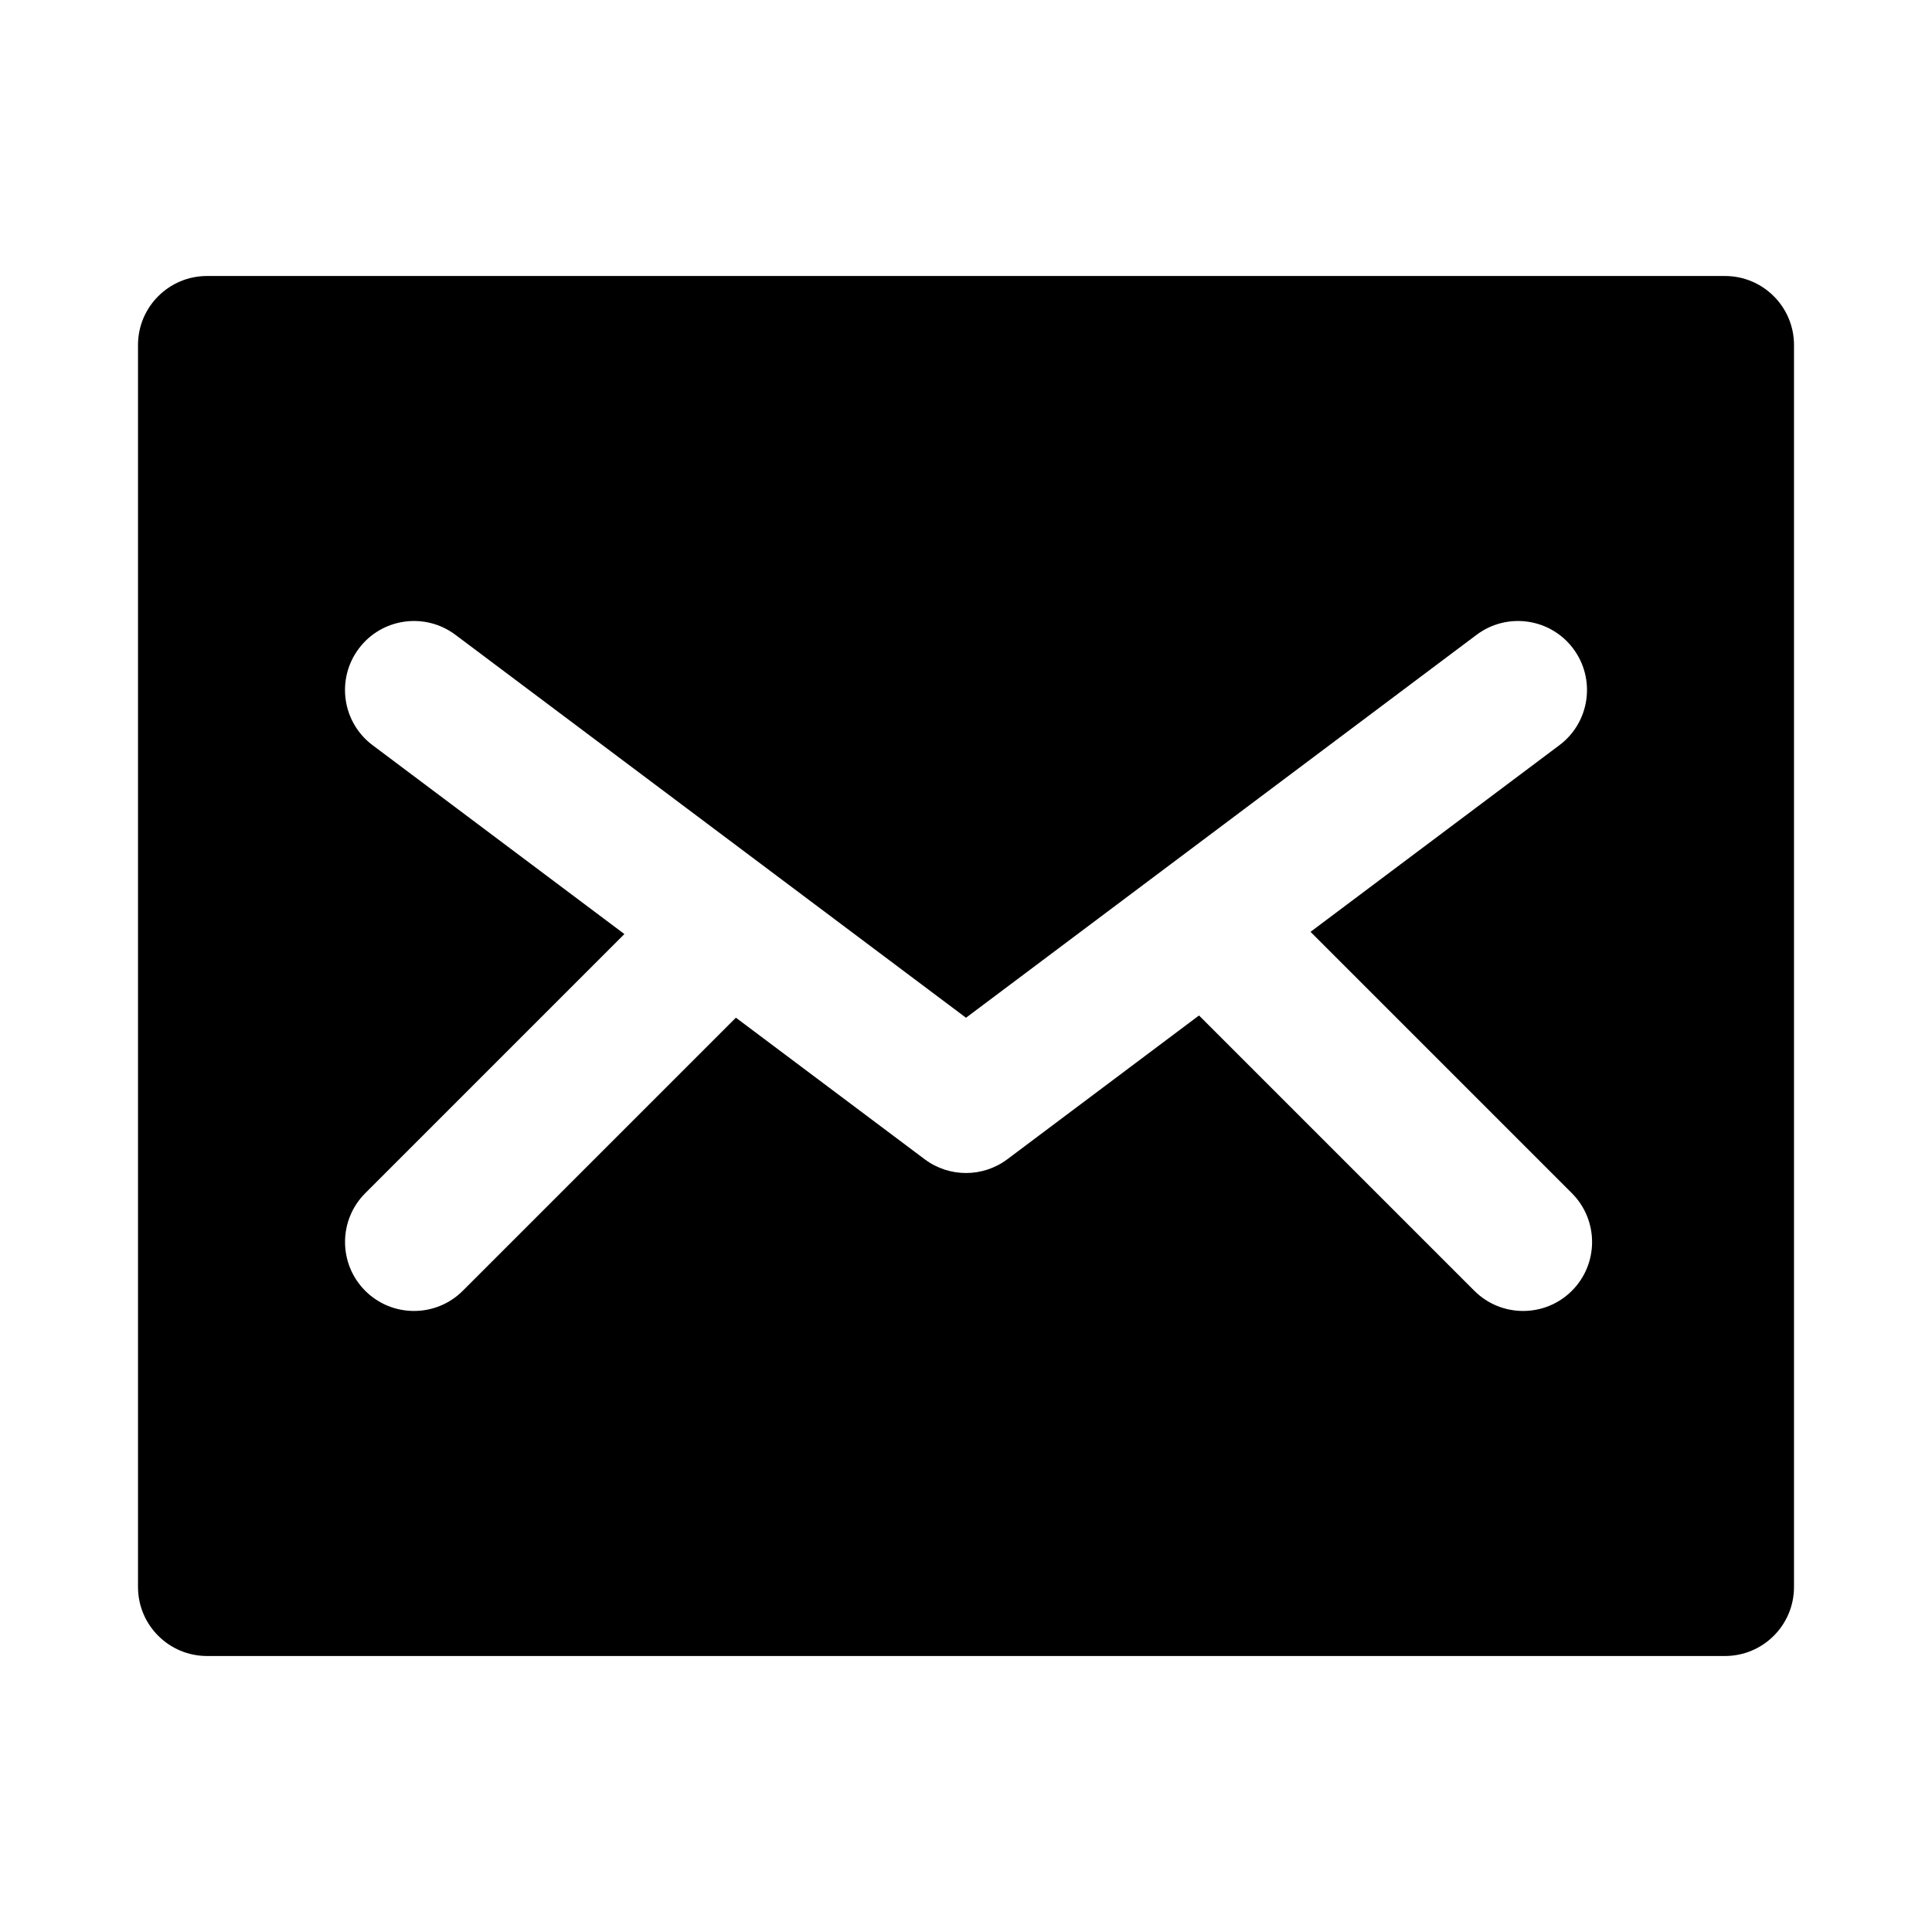 <!-- icon666.com - MILLIONS vector ICONS FREE --><svg clip-rule="evenodd" fill-rule="evenodd" stroke-linejoin="round" stroke-miterlimit="2" viewBox="0 0 28 28" xmlns="http://www.w3.org/2000/svg"><g transform="translate(-84 -126)"><g id="Icon"><path d="m110 131c0-.552-.448-1-1-1h-22c-.552 0-1 .448-1 1v18c0 .552.448 1 1 1h22c.552 0 1-.448 1-1zm-16.951 8.537-3.756 3.756c-.39.39-.39 1.024 0 1.414s1.024.39 1.414 0l3.958-3.958 2.735 2.051c.356.267.844.267 1.2 0l2.777-2.083 3.99 3.99c.39.39 1.024.39 1.414 0s.39-1.024 0-1.414l-3.788-3.788 3.607-2.705c.442-.331.531-.958.2-1.4s-.958-.531-1.4-.2l-7.4 5.55-7.4-5.55c-.442-.331-1.069-.242-1.4.2s-.242 1.069.2 1.4z"></path></g></g></svg>